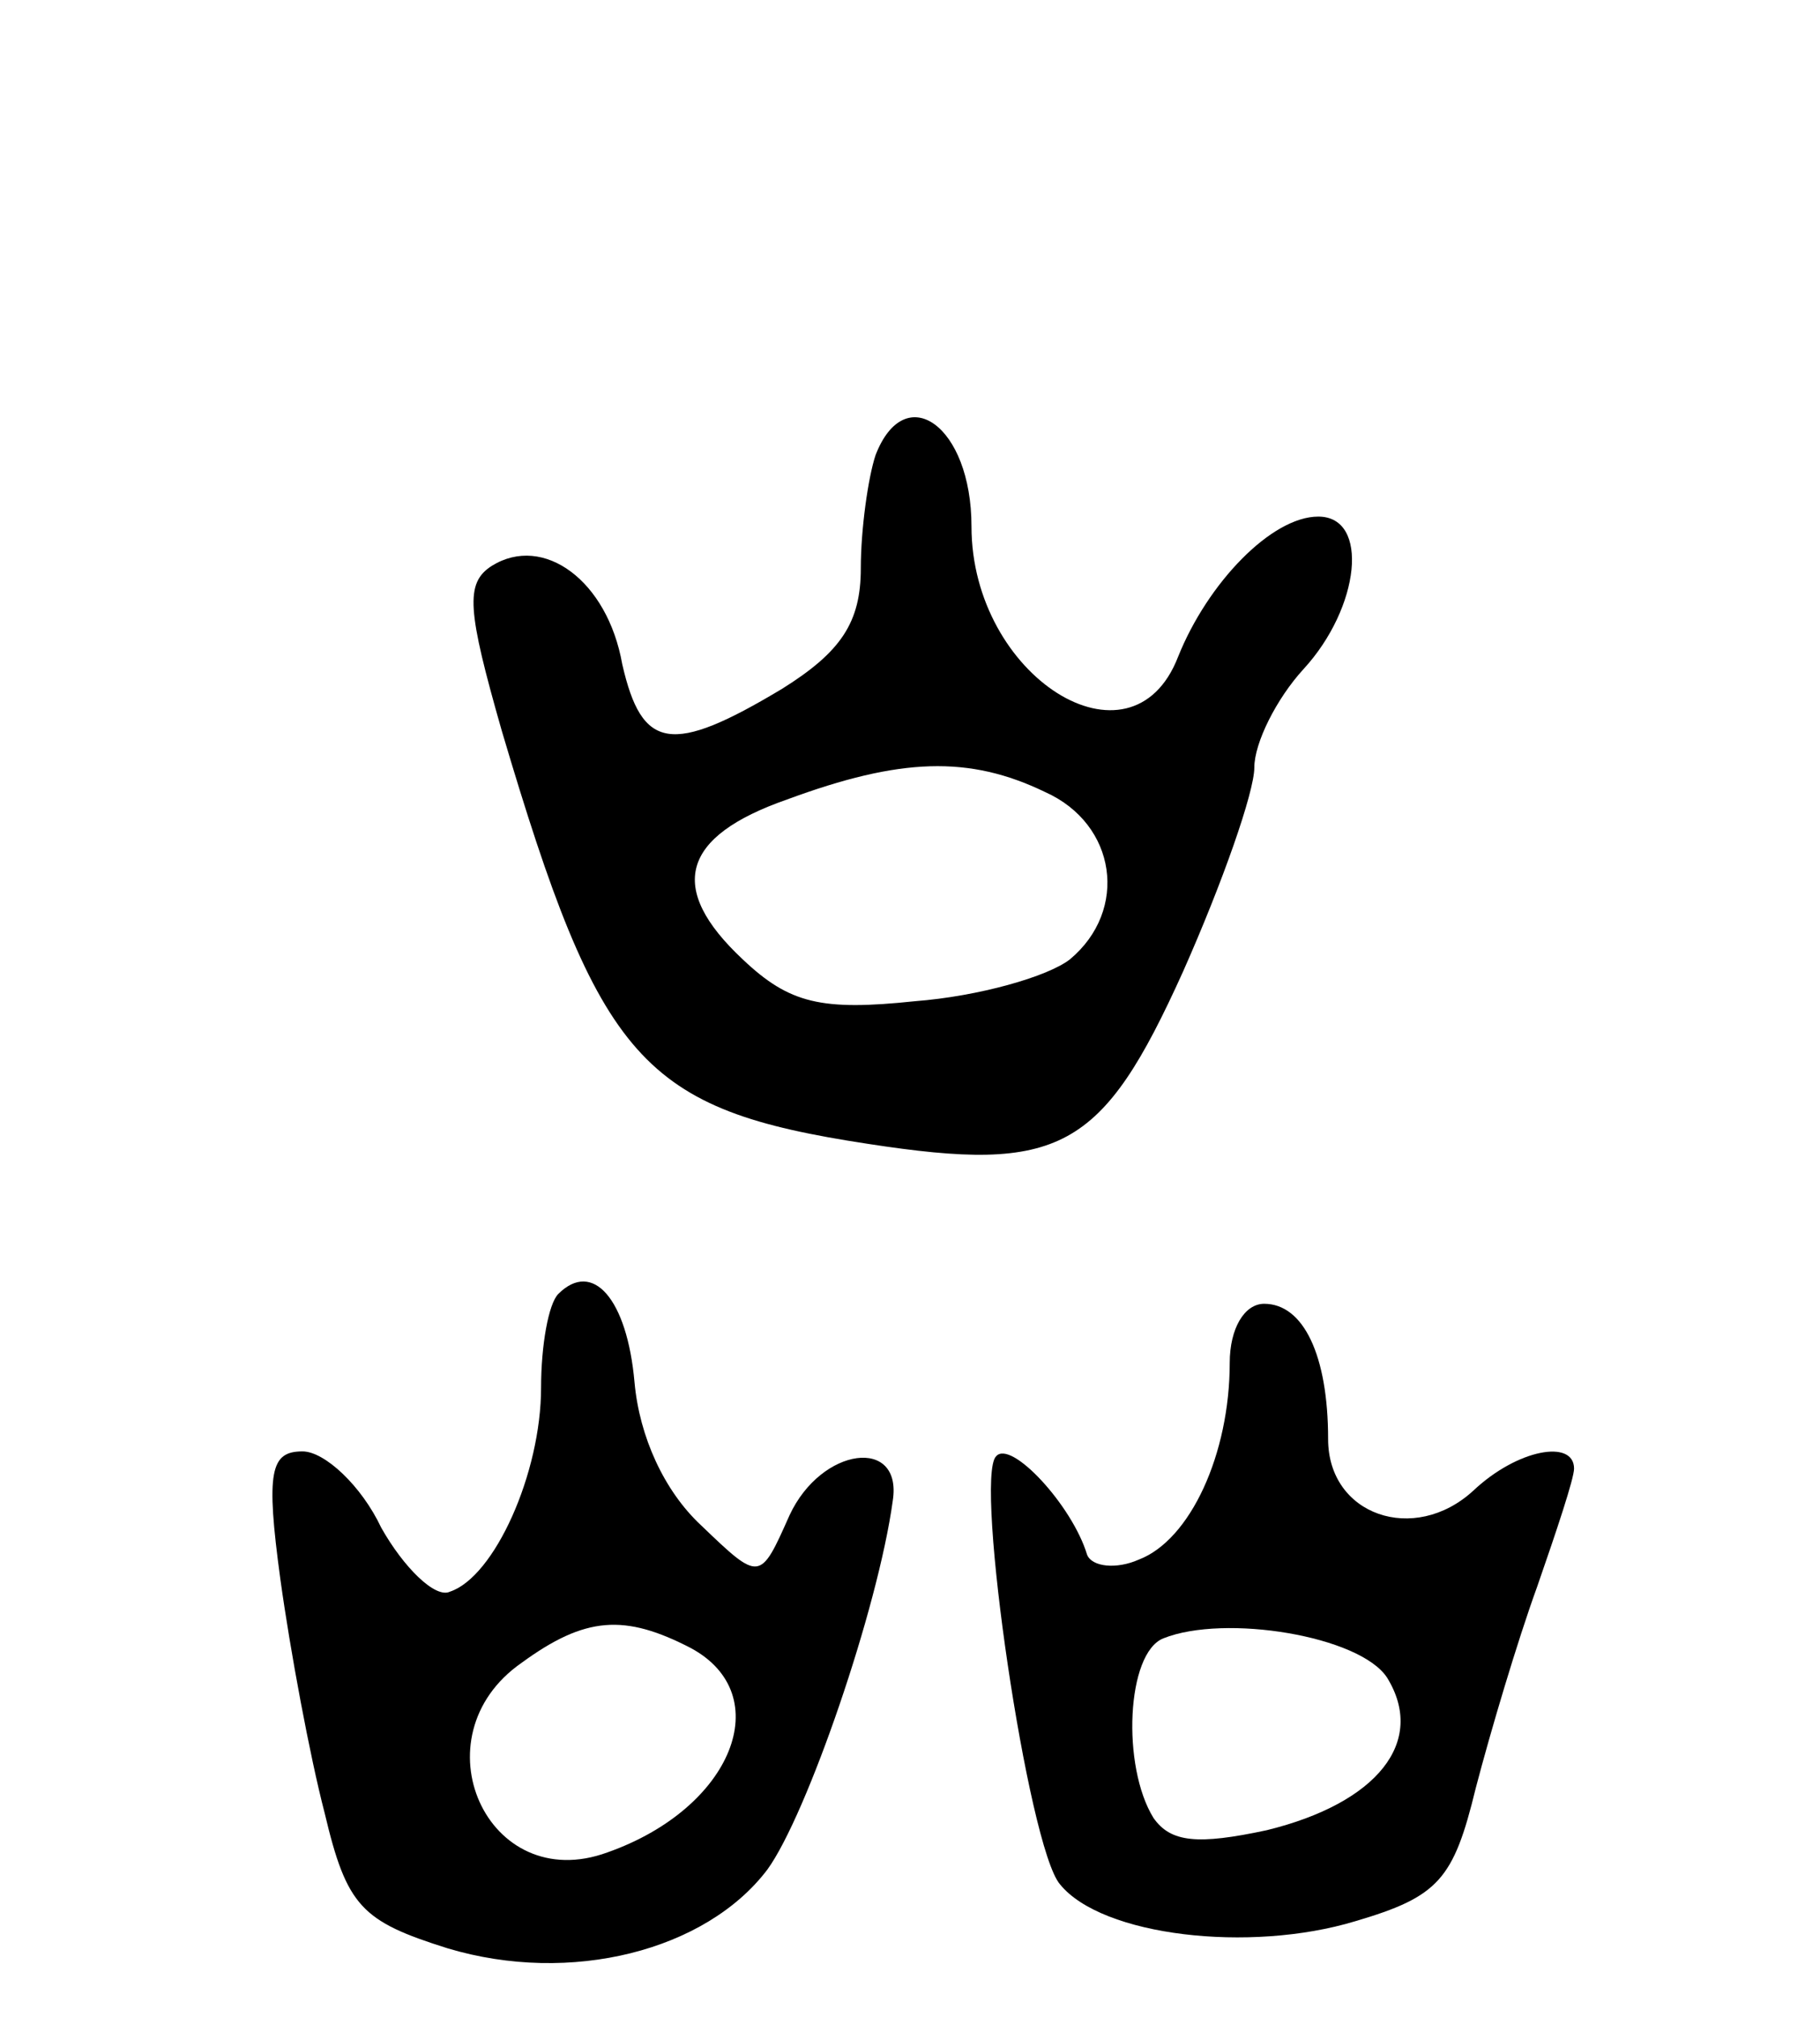 <svg version="1.0" xmlns="http://www.w3.org/2000/svg"
 width="74pt" height="82pt" viewBox="0 0 74 82"
 preserveAspectRatio="xMidYMid meet">
<g transform="translate(0,82) scale(0.1,-0.1)"
fill="#000000" stroke="none">
<path d="M356 635 c-3 -9 -6 -30 -6 -46 0 -22 -8 -34 -32 -49 -45 -27 -57 -25
-65 10 -6 34 -32 53 -53 40 -11 -7 -10 -18 4 -67 40 -135 57 -154 149 -168 78
-12 95 -3 128 70 16 36 29 73 29 83 0 10 9 28 20 40 23 25 27 62 6 62 -19 0
-45 -27 -57 -57 -19 -49 -84 -8 -84 53 0 41 -27 60 -39 29z m69 -137 c29 -13
34 -48 10 -68 -9 -7 -37 -15 -63 -17 -38 -4 -51 -1 -70 17 -31 29 -25 50 18
65 46 17 74 18 105 3z"/>
<path d="M227 294 c-4 -4 -7 -21 -7 -38 0 -35 -19 -77 -37 -83 -6 -3 -19 10
-28 26 -8 17 -23 31 -32 31 -13 0 -15 -8 -9 -52 4 -29 12 -72 18 -95 9 -38 15
-44 50 -55 50 -15 105 -1 130 32 16 22 45 106 51 150 4 26 -29 22 -42 -6 -12
-27 -12 -27 -36 -4 -15 14 -25 36 -27 58 -3 34 -17 50 -31 36z m54 -144 c35
-19 17 -65 -34 -83 -49 -18 -78 47 -35 77 26 19 42 20 69 6z"/>
<path d="M500 266 c0 -37 -16 -72 -37 -80 -9 -4 -19 -3 -21 2 -6 20 -31 47
-37 40 -9 -9 13 -159 26 -174 17 -21 77 -28 120 -15 34 10 40 17 49 54 6 23
17 60 25 82 8 23 15 44 15 48 0 12 -23 8 -41 -9 -24 -22 -59 -10 -59 21 0 34
-10 55 -26 55 -8 0 -14 -10 -14 -24z m64 -128 c16 -26 -4 -51 -49 -62 -28 -6
-39 -5 -46 5 -13 21 -11 67 4 73 25 10 80 1 91 -16z"/>
</g>
</svg>
